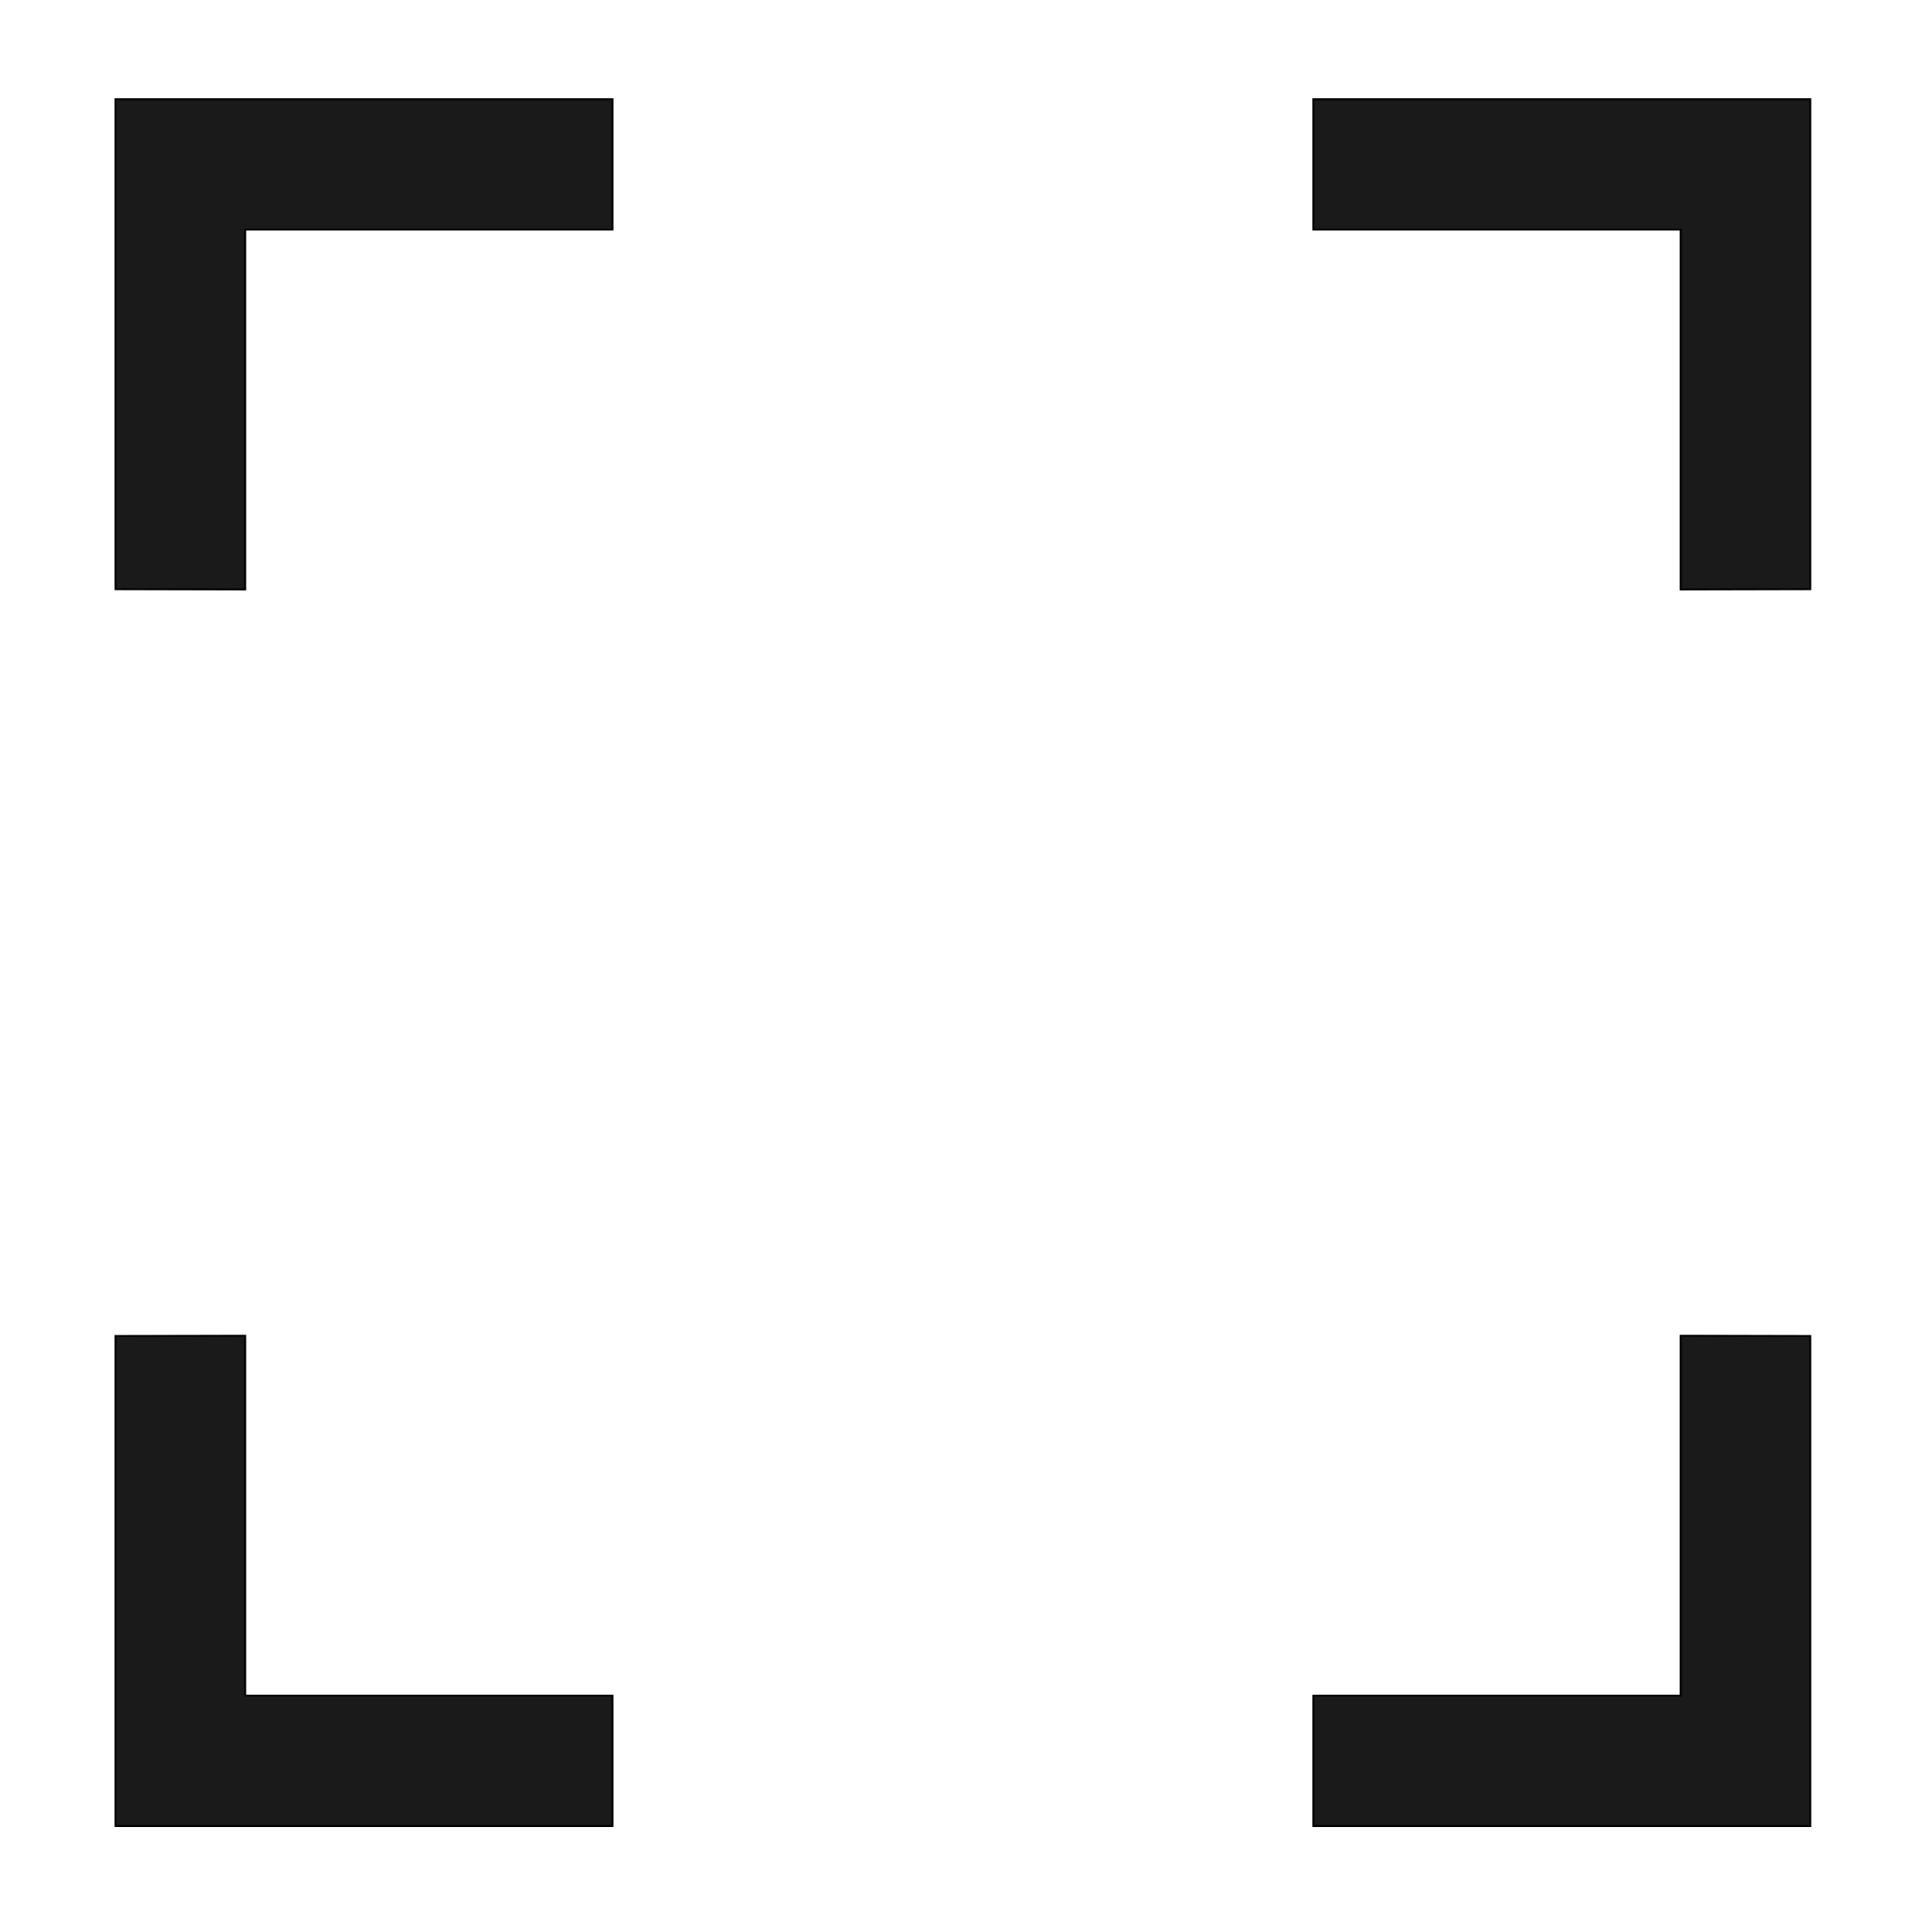 <?xml version="1.0" encoding="UTF-8" standalone="no"?>
<svg
   xmlns:dc="http://purl.org/dc/elements/1.1/"
   xmlns:cc="http://creativecommons.org/ns#"
   xmlns:rdf="http://www.w3.org/1999/02/22-rdf-syntax-ns#"
   xmlns:svg="http://www.w3.org/2000/svg"
   xmlns="http://www.w3.org/2000/svg"
   xmlns:sodipodi="http://sodipodi.sourceforge.net/DTD/sodipodi-0.dtd"
   xmlns:inkscape="http://www.inkscape.org/namespaces/inkscape"
   version="1.0"
   id="Layer_1"
   x="0px"
   y="0px"
   width="1000"
   height="1000"
   viewBox="0 0 1000 1000"
   enable-background="new 0 0 251 719"
   xml:space="preserve"
   sodipodi:docname="fullscreen.svg"
   inkscape:version="0.92.2 (unknown)"><defs
     id="defs4650" /><sodipodi:namedview
     pagecolor="#ffffff"
     bordercolor="#666666"
     borderopacity="1"
     objecttolerance="10"
     gridtolerance="10"
     guidetolerance="10"
     inkscape:pageopacity="0"
     inkscape:pageshadow="2"
     inkscape:window-width="1920"
     inkscape:window-height="1016"
     id="namedview4648"
     showgrid="false"
     inkscape:zoom="0.41796993"
     inkscape:cx="744.24048"
     inkscape:cy="406.94556"
     inkscape:window-x="0"
     inkscape:window-y="27"
     inkscape:window-maximized="1"
     inkscape:current-layer="Layer_1" /><path
     style="fill:#1a1a1a;fill-rule:evenodd;stroke:#000000;stroke-width:1px;stroke-linecap:butt;stroke-linejoin:miter;stroke-opacity:1"
     d="M 59.813,304.974 V 51.367 H 317.008 V 118.844 H 126.897 v 186.275 z"
     id="path4673"
     inkscape:connector-curvature="0"
     sodipodi:nodetypes="ccccccc" /><path
     sodipodi:nodetypes="ccccccc"
     inkscape:connector-curvature="0"
     id="path4681"
     d="M 937.008,304.974 V 51.367 H 679.813 V 118.844 h 190.112 v 186.275 z"
     style="fill:#1a1a1a;fill-rule:evenodd;stroke:#000000;stroke-width:1px;stroke-linecap:butt;stroke-linejoin:miter;stroke-opacity:1" /><path
     sodipodi:nodetypes="ccccccc"
     inkscape:connector-curvature="0"
     id="path4683"
     d="M 59.813,691.513 V 945.12 H 317.008 V 877.644 H 126.897 V 691.368 Z"
     style="fill:#1a1a1a;fill-rule:evenodd;stroke:#000000;stroke-width:1px;stroke-linecap:butt;stroke-linejoin:miter;stroke-opacity:1" /><path
     style="fill:#1a1a1a;fill-rule:evenodd;stroke:#000000;stroke-width:1px;stroke-linecap:butt;stroke-linejoin:miter;stroke-opacity:1"
     d="M 937.008,691.513 V 945.12 H 679.813 V 877.644 H 869.924 V 691.368 Z"
     id="path4685"
     inkscape:connector-curvature="0"
     sodipodi:nodetypes="ccccccc" /></svg>